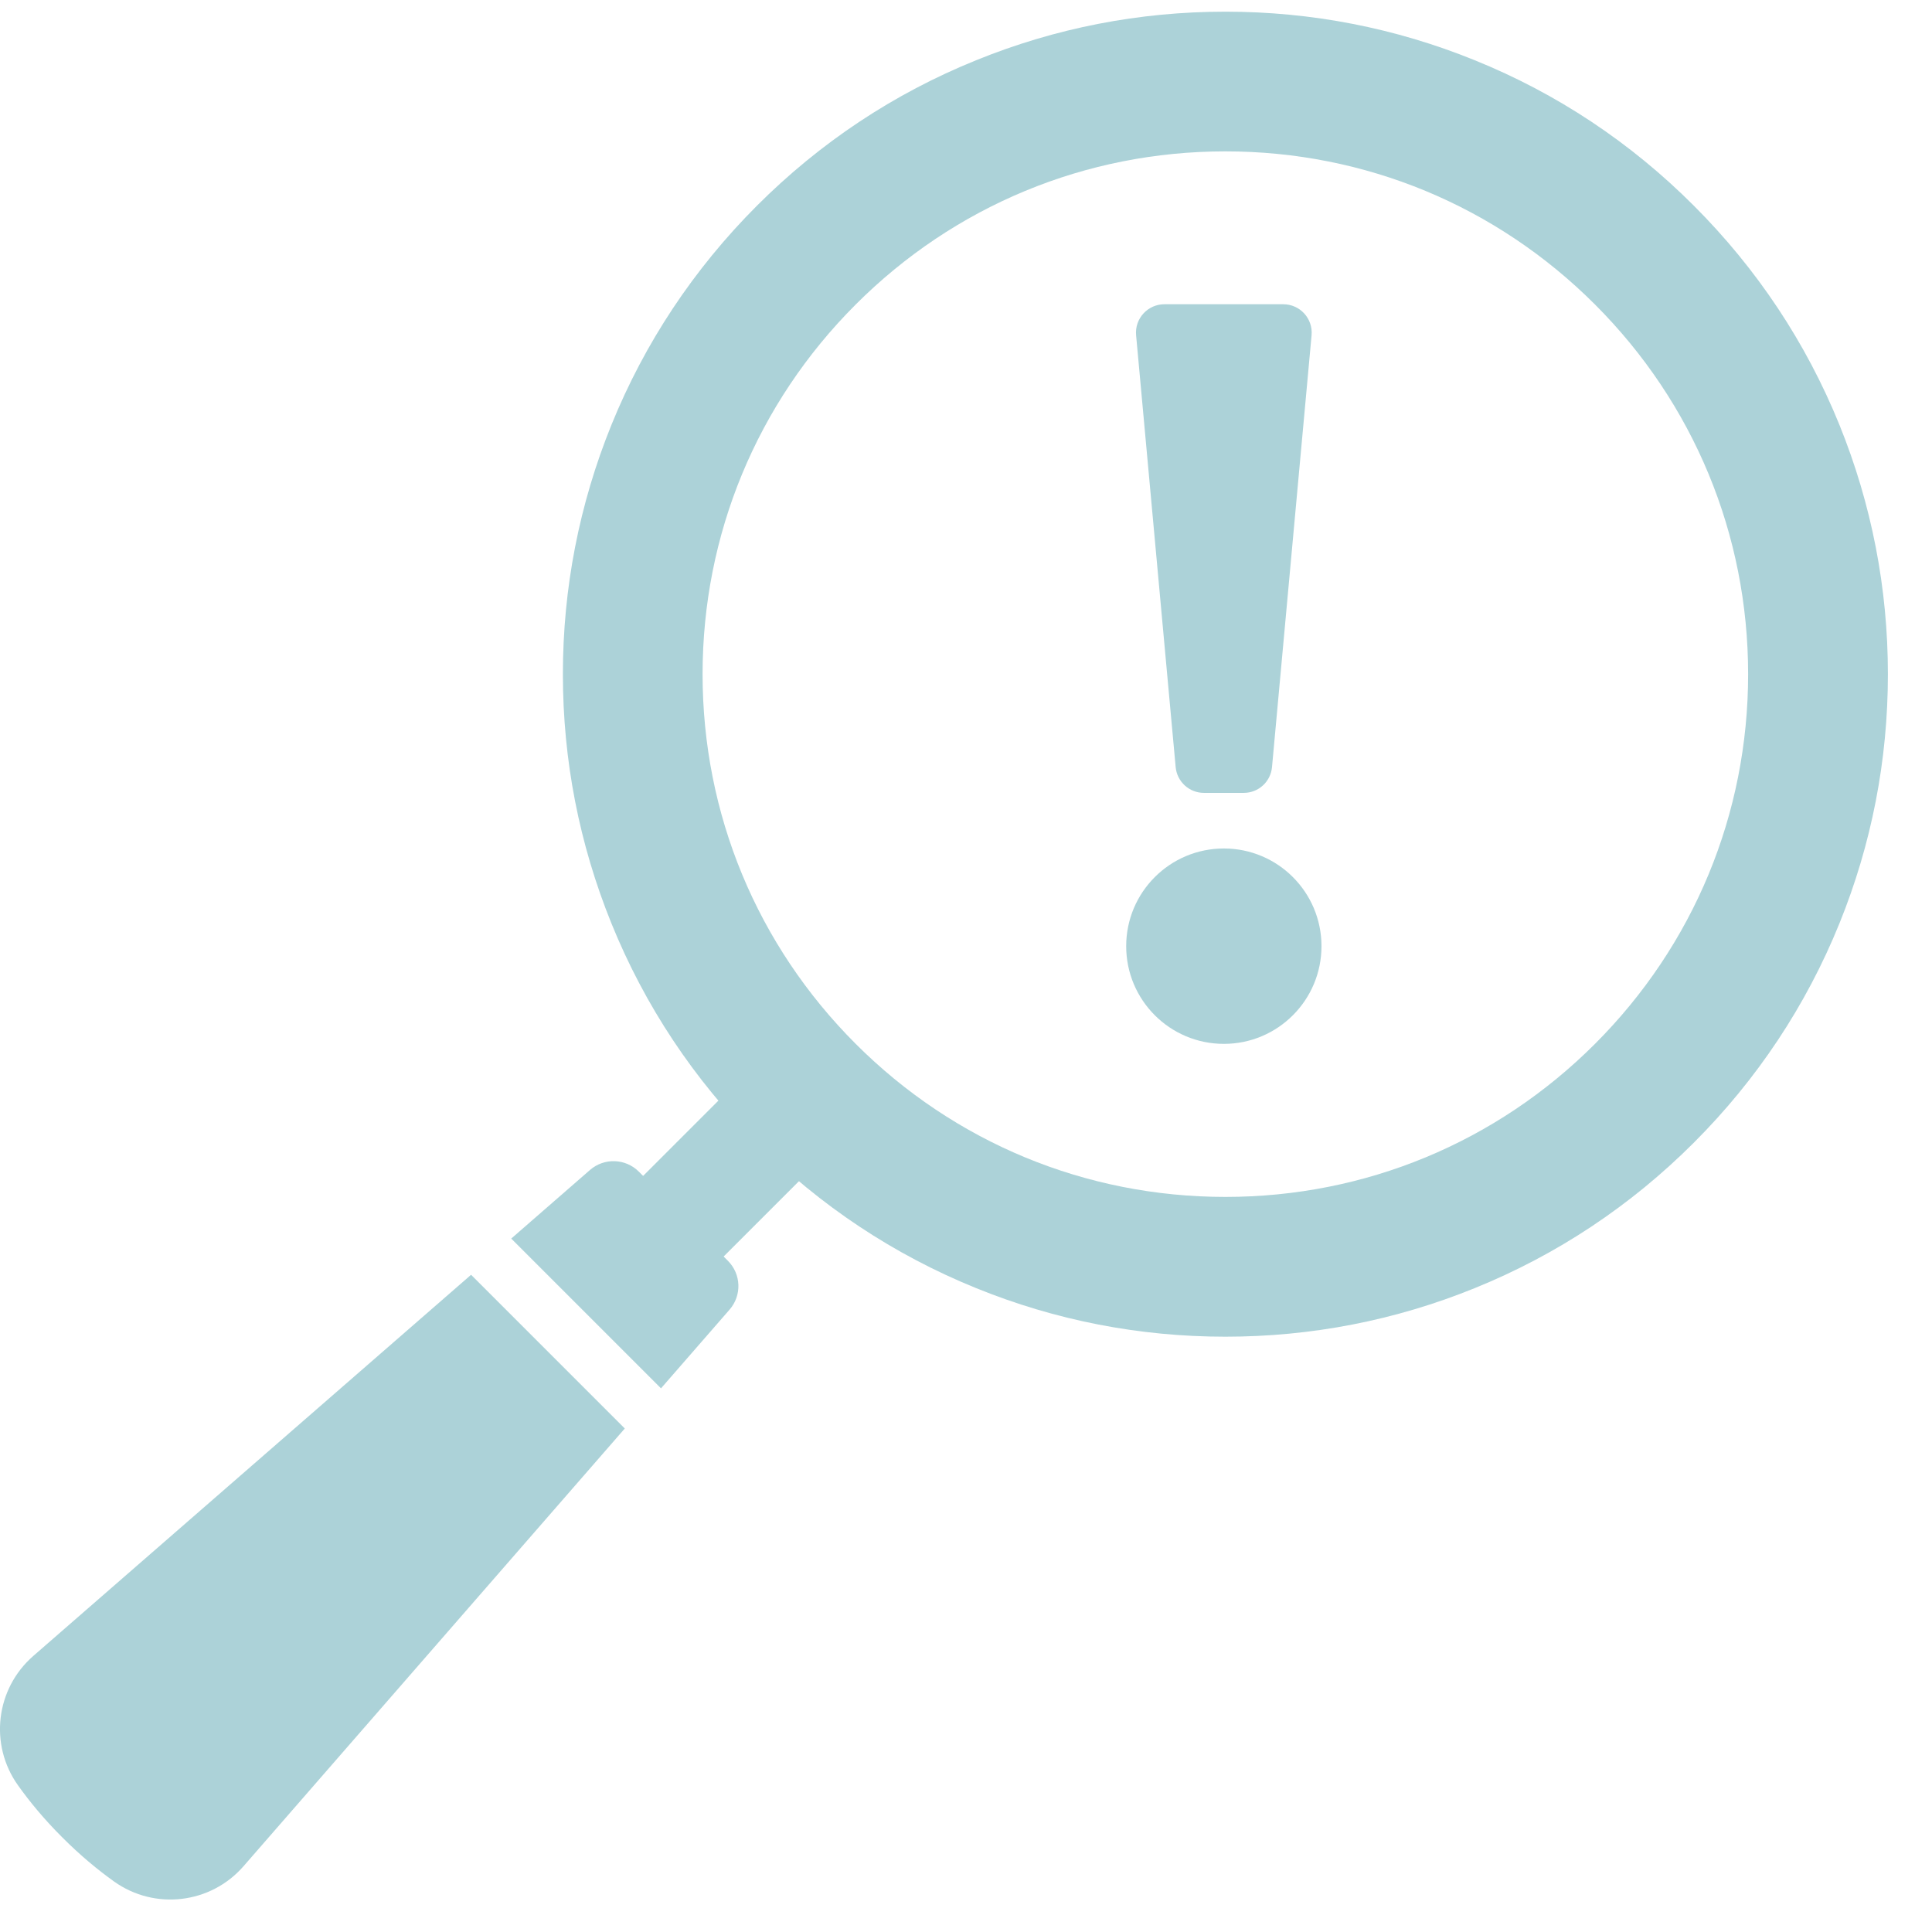<svg width="23" height="23" viewBox="0 0 23 23" fill="none" xmlns="http://www.w3.org/2000/svg">
<path d="M14.57 12.427C15.212 12.427 15.732 11.906 15.732 11.264C15.732 10.622 15.212 10.101 14.57 10.101C13.927 10.101 13.407 10.622 13.407 11.264C13.407 11.906 13.927 12.427 14.57 12.427Z" fill="#ACD2D8"/>
<path d="M15.277 3.622H13.862C13.663 3.622 13.507 3.793 13.525 3.991L13.996 9.132C14.012 9.306 14.158 9.439 14.332 9.439H14.807C14.982 9.439 15.127 9.306 15.143 9.132L15.614 3.991C15.632 3.793 15.476 3.622 15.277 3.622Z" fill="#ACD2D8"/>
<path d="M7.438 17.006L2.899 22.217C2.509 22.665 1.842 22.744 1.358 22.399C1.167 22.262 0.957 22.09 0.741 21.873C0.524 21.657 0.352 21.447 0.215 21.255C-0.131 20.771 -0.052 20.105 0.396 19.714L5.608 15.176L7.438 17.006Z" fill="#ACD2D8"/>
<path d="M9.011 12.644L7.284 14.371L8.243 15.33L9.97 13.603L9.011 12.644Z" fill="#ACD2D8"/>
<path d="M8.686 15.59L7.869 16.528L6.086 14.745L7.024 13.928C7.193 13.781 7.447 13.79 7.605 13.948L8.665 15.009C8.824 15.167 8.833 15.421 8.686 15.59Z" fill="#ACD2D8"/>
<path d="M21.898 5.058C21.501 4.08 20.918 3.202 20.165 2.449C19.413 1.696 18.535 1.113 17.556 0.717C16.611 0.333 15.612 0.139 14.588 0.139C13.564 0.139 12.566 0.333 11.621 0.717C10.642 1.113 9.764 1.696 9.011 2.449C8.259 3.202 7.676 4.08 7.279 5.058C6.896 6.003 6.701 7.002 6.701 8.026C6.701 9.05 6.896 10.048 7.279 10.993C7.676 11.972 8.259 12.85 9.011 13.603C9.764 14.355 10.642 14.938 11.621 15.335C12.566 15.719 13.564 15.913 14.588 15.913C15.612 15.913 16.611 15.719 17.556 15.335C18.535 14.938 19.413 14.355 20.165 13.603C20.918 12.85 21.501 11.972 21.898 10.993C22.281 10.048 22.475 9.05 22.475 8.026C22.475 7.002 22.281 6.003 21.898 5.058ZM19.206 12.644C17.973 13.877 16.333 14.557 14.588 14.557C12.844 14.557 11.204 13.877 9.97 12.644C8.736 11.411 8.057 9.77 8.057 8.026C8.057 6.281 8.736 4.641 9.97 3.408C11.204 2.174 12.844 1.495 14.588 1.495C16.333 1.495 17.973 2.174 19.206 3.408C20.44 4.641 21.119 6.281 21.119 8.026C21.119 9.77 20.44 11.411 19.206 12.644Z" fill="#ACD2D8"/>
<path d="M14.588 14.864C12.761 14.864 11.044 14.153 9.752 12.861C8.46 11.57 7.749 9.853 7.749 8.026C7.749 6.199 8.46 4.482 9.752 3.19C11.044 1.899 12.761 1.187 14.588 1.187C16.414 1.187 18.131 1.899 19.423 3.19C20.715 4.482 21.426 6.199 21.426 8.026C21.426 9.853 20.715 11.57 19.423 12.861C18.131 14.153 16.414 14.864 14.588 14.864ZM14.588 1.802C12.925 1.802 11.362 2.45 10.187 3.625C9.011 4.801 8.364 6.364 8.364 8.026C8.364 9.688 9.011 11.251 10.187 12.427C11.362 13.602 12.925 14.249 14.588 14.249C16.25 14.249 17.813 13.602 18.988 12.427C20.164 11.251 20.811 9.688 20.811 8.026C20.811 6.364 20.164 4.801 18.988 3.625C17.813 2.45 16.25 1.802 14.588 1.802Z" fill="#ACD2D8"/>
</svg>
